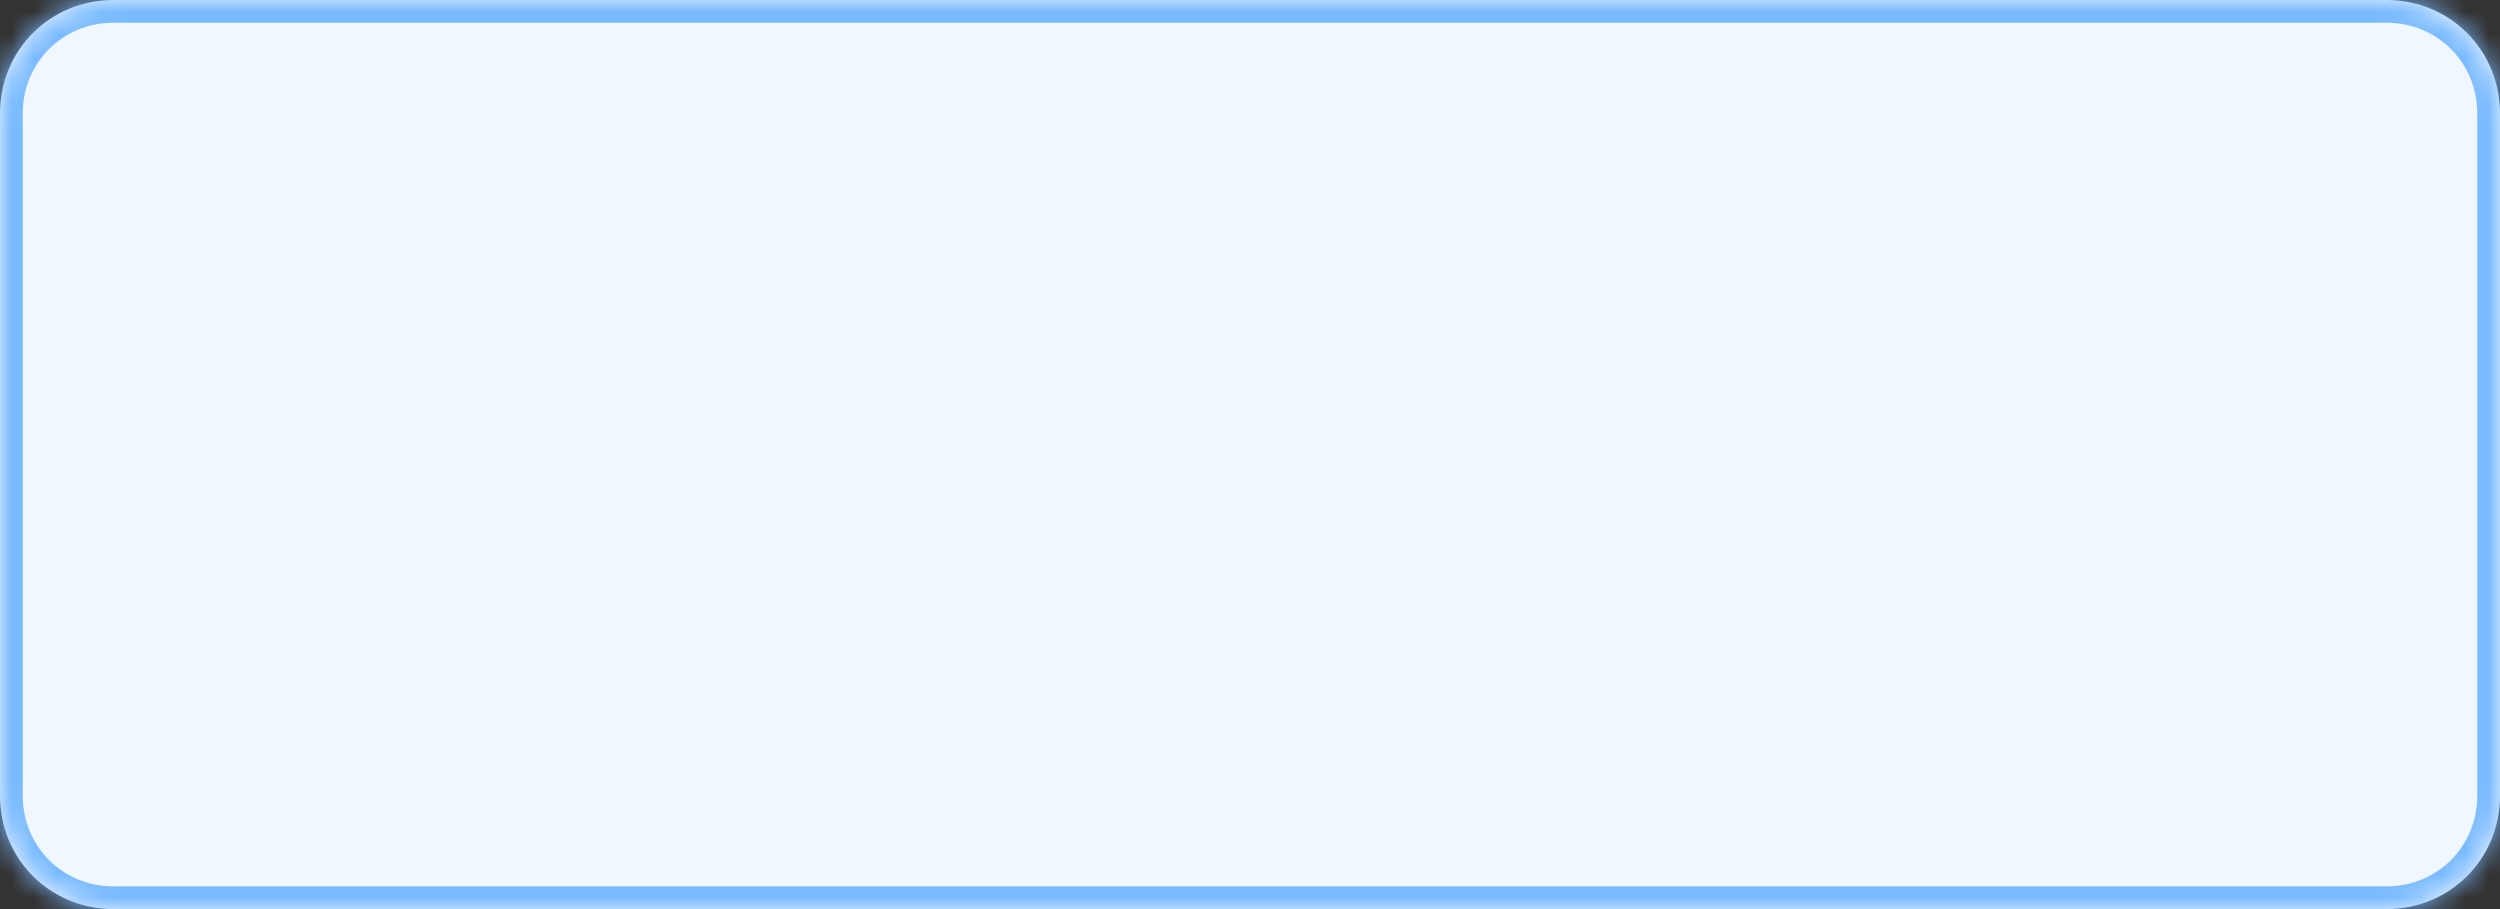 ﻿<?xml version="1.0" encoding="utf-8"?>
<svg version="1.1" xmlns:xlink="http://www.w3.org/1999/xlink" width="110px" height="40px" xmlns="http://www.w3.org/2000/svg">
  <rect width="100%" height="100%" fill="#333333" stroke="none"/>
  <defs>
    <mask fill="white" id="clip208">
      <path d="M 0 35  L 0 5  C 0 2.2  2.2 0  5 0  L 65.455 0  L 105 0  C 107.8 0  110 2.2  110 5  L 110 35  C 110 37.8  107.8 40  105 40  L 5 40  C 2.2 40  0 37.8  0 35  Z " fill-rule="evenodd" />
    </mask>
  </defs>
  <g transform="matrix(1 0 0 1 -1066 -668 )">
    <path d="M 0 35  L 0 5  C 0 2.2  2.2 0  5 0  L 65.455 0  L 105 0  C 107.8 0  110 2.2  110 5  L 110 35  C 110 37.8  107.8 40  105 40  L 5 40  C 2.2 40  0 37.8  0 35  Z " fill-rule="nonzero" fill="#f0f7ff" stroke="none" transform="matrix(1 0 0 1 1066 668 )" />
    <path d="M 0 35  L 0 5  C 0 2.2  2.2 0  5 0  L 65.455 0  L 105 0  C 107.8 0  110 2.2  110 5  L 110 35  C 110 37.8  107.8 40  105 40  L 5 40  C 2.2 40  0 37.8  0 35  Z " stroke-width="2" stroke="#7abbff" fill="none" transform="matrix(1 0 0 1 1066 668 )" mask="url(#clip208)" />
  </g>
</svg>